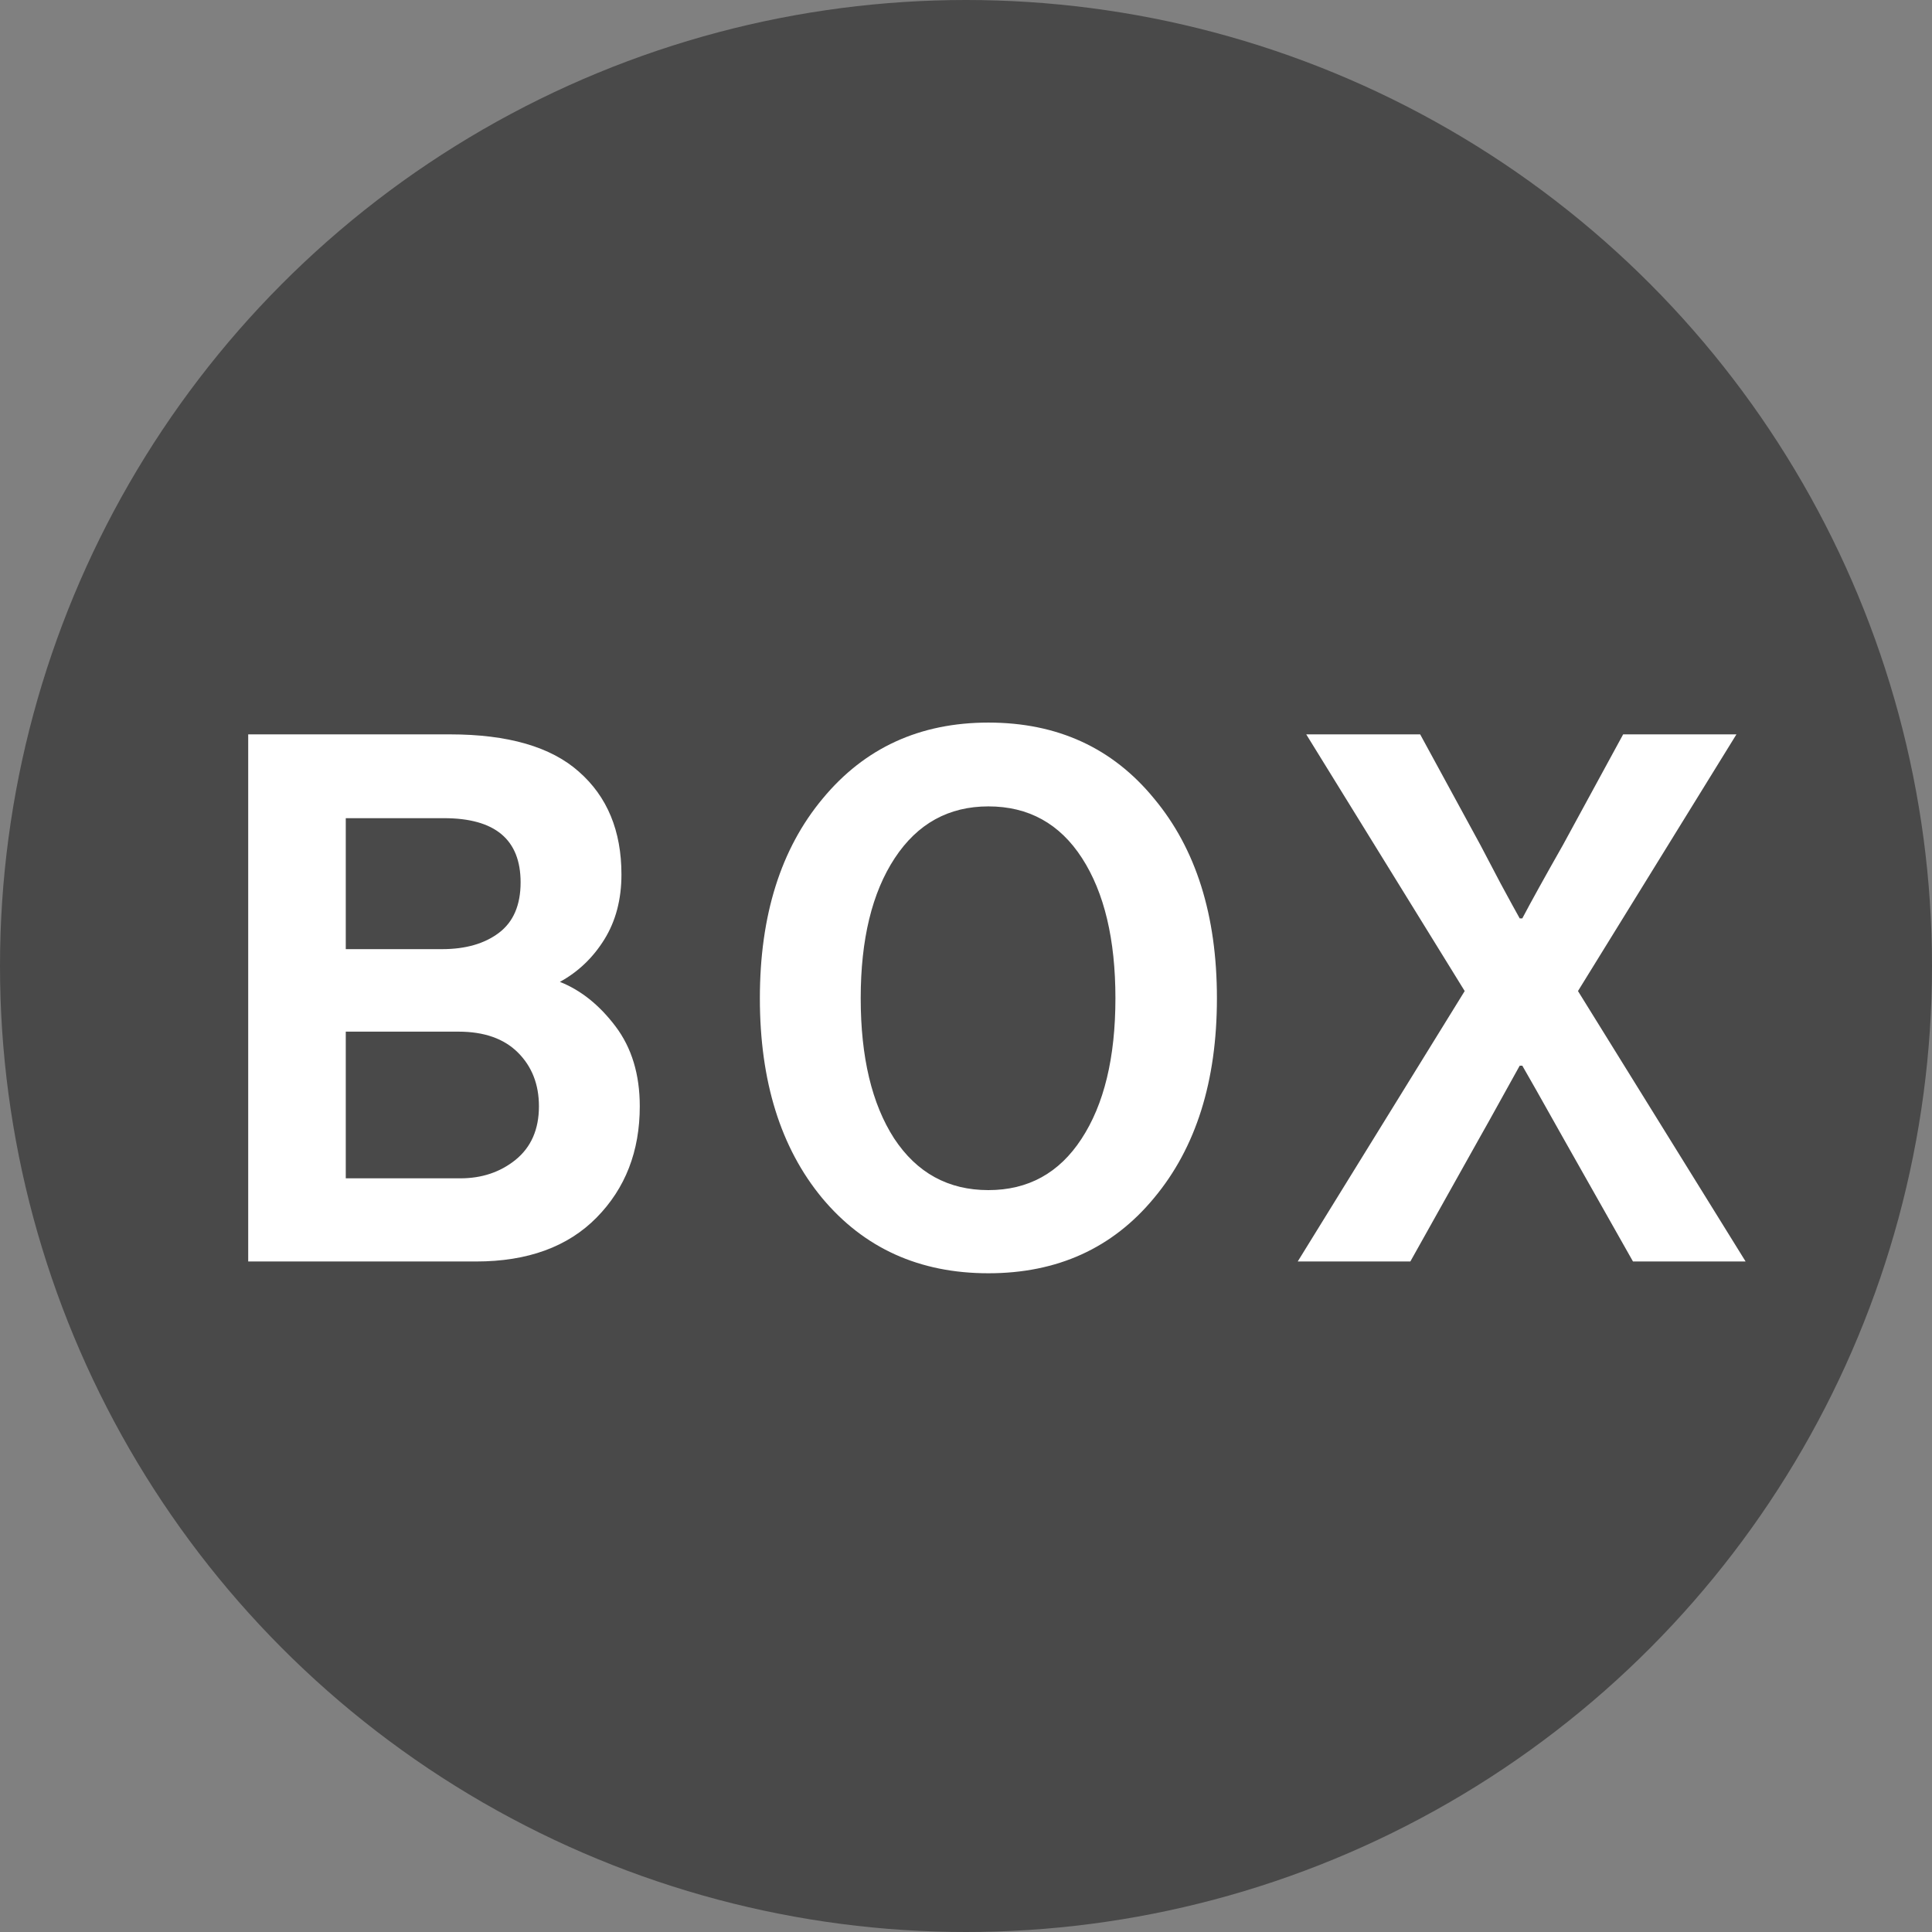 <svg width="170" height="170" viewBox="0 0 170 170" fill="none" xmlns="http://www.w3.org/2000/svg">
<rect x="0" y="0" width="170" height="170" fill="#808080" stroke="none"/>
<circle cx="85" cy="85" r="85" fill="#494949"/>
<path d="M21.84 111V64.618H39.586C44.695 64.618 48.478 65.713 50.937 67.902C53.433 70.092 54.682 73.107 54.682 76.948C54.682 79.138 54.182 81.039 53.184 82.652C52.185 84.266 50.879 85.514 49.266 86.397C51.109 87.127 52.742 88.433 54.163 90.315C55.584 92.198 56.295 94.541 56.295 97.345C56.295 101.301 55.027 104.566 52.492 107.14C49.957 109.713 46.423 111 41.891 111H21.84ZM30.425 103.683H40.508C42.39 103.683 44.003 103.145 45.348 102.069C46.73 100.955 47.422 99.38 47.422 97.345C47.422 95.424 46.807 93.849 45.578 92.62C44.349 91.391 42.601 90.776 40.335 90.776H30.425V103.683ZM30.425 83.517H38.895C40.969 83.517 42.64 83.037 43.907 82.076C45.175 81.116 45.809 79.637 45.809 77.64C45.809 73.875 43.562 71.993 39.067 71.993H30.425V83.517ZM66.862 87.838C66.862 80.54 68.706 74.682 72.393 70.265C76.081 65.809 80.94 63.581 86.97 63.581C93.039 63.581 97.898 65.809 101.547 70.265C105.235 74.682 107.079 80.54 107.079 87.838C107.079 95.136 105.235 100.994 101.547 105.411C97.898 109.828 93.039 112.037 86.97 112.037C80.901 112.037 76.023 109.828 72.335 105.411C68.686 100.994 66.862 95.136 66.862 87.838ZM75.735 87.838C75.735 93.023 76.715 97.133 78.673 100.168C80.671 103.202 83.436 104.72 86.97 104.72C90.466 104.72 93.193 103.222 95.152 100.226C97.149 97.191 98.148 93.062 98.148 87.838C98.148 82.652 97.169 78.542 95.21 75.508C93.251 72.473 90.504 70.956 86.97 70.956C83.475 70.956 80.728 72.473 78.731 75.508C76.734 78.542 75.735 82.652 75.735 87.838ZM114.189 111L128.881 87.204L114.938 64.618H124.963L130.264 74.356C130.686 75.162 131.282 76.295 132.05 77.755C132.818 79.176 133.375 80.194 133.721 80.809H133.951C134.72 79.349 135.91 77.198 137.524 74.356L142.824 64.618H152.792L138.849 87.204L153.599 111H143.689L137.696 100.398C135.584 96.634 134.335 94.425 133.951 93.772H133.721C131.339 98.075 130.11 100.283 130.033 100.398L124.099 111H114.189Z" fill="white"/>
</svg>
